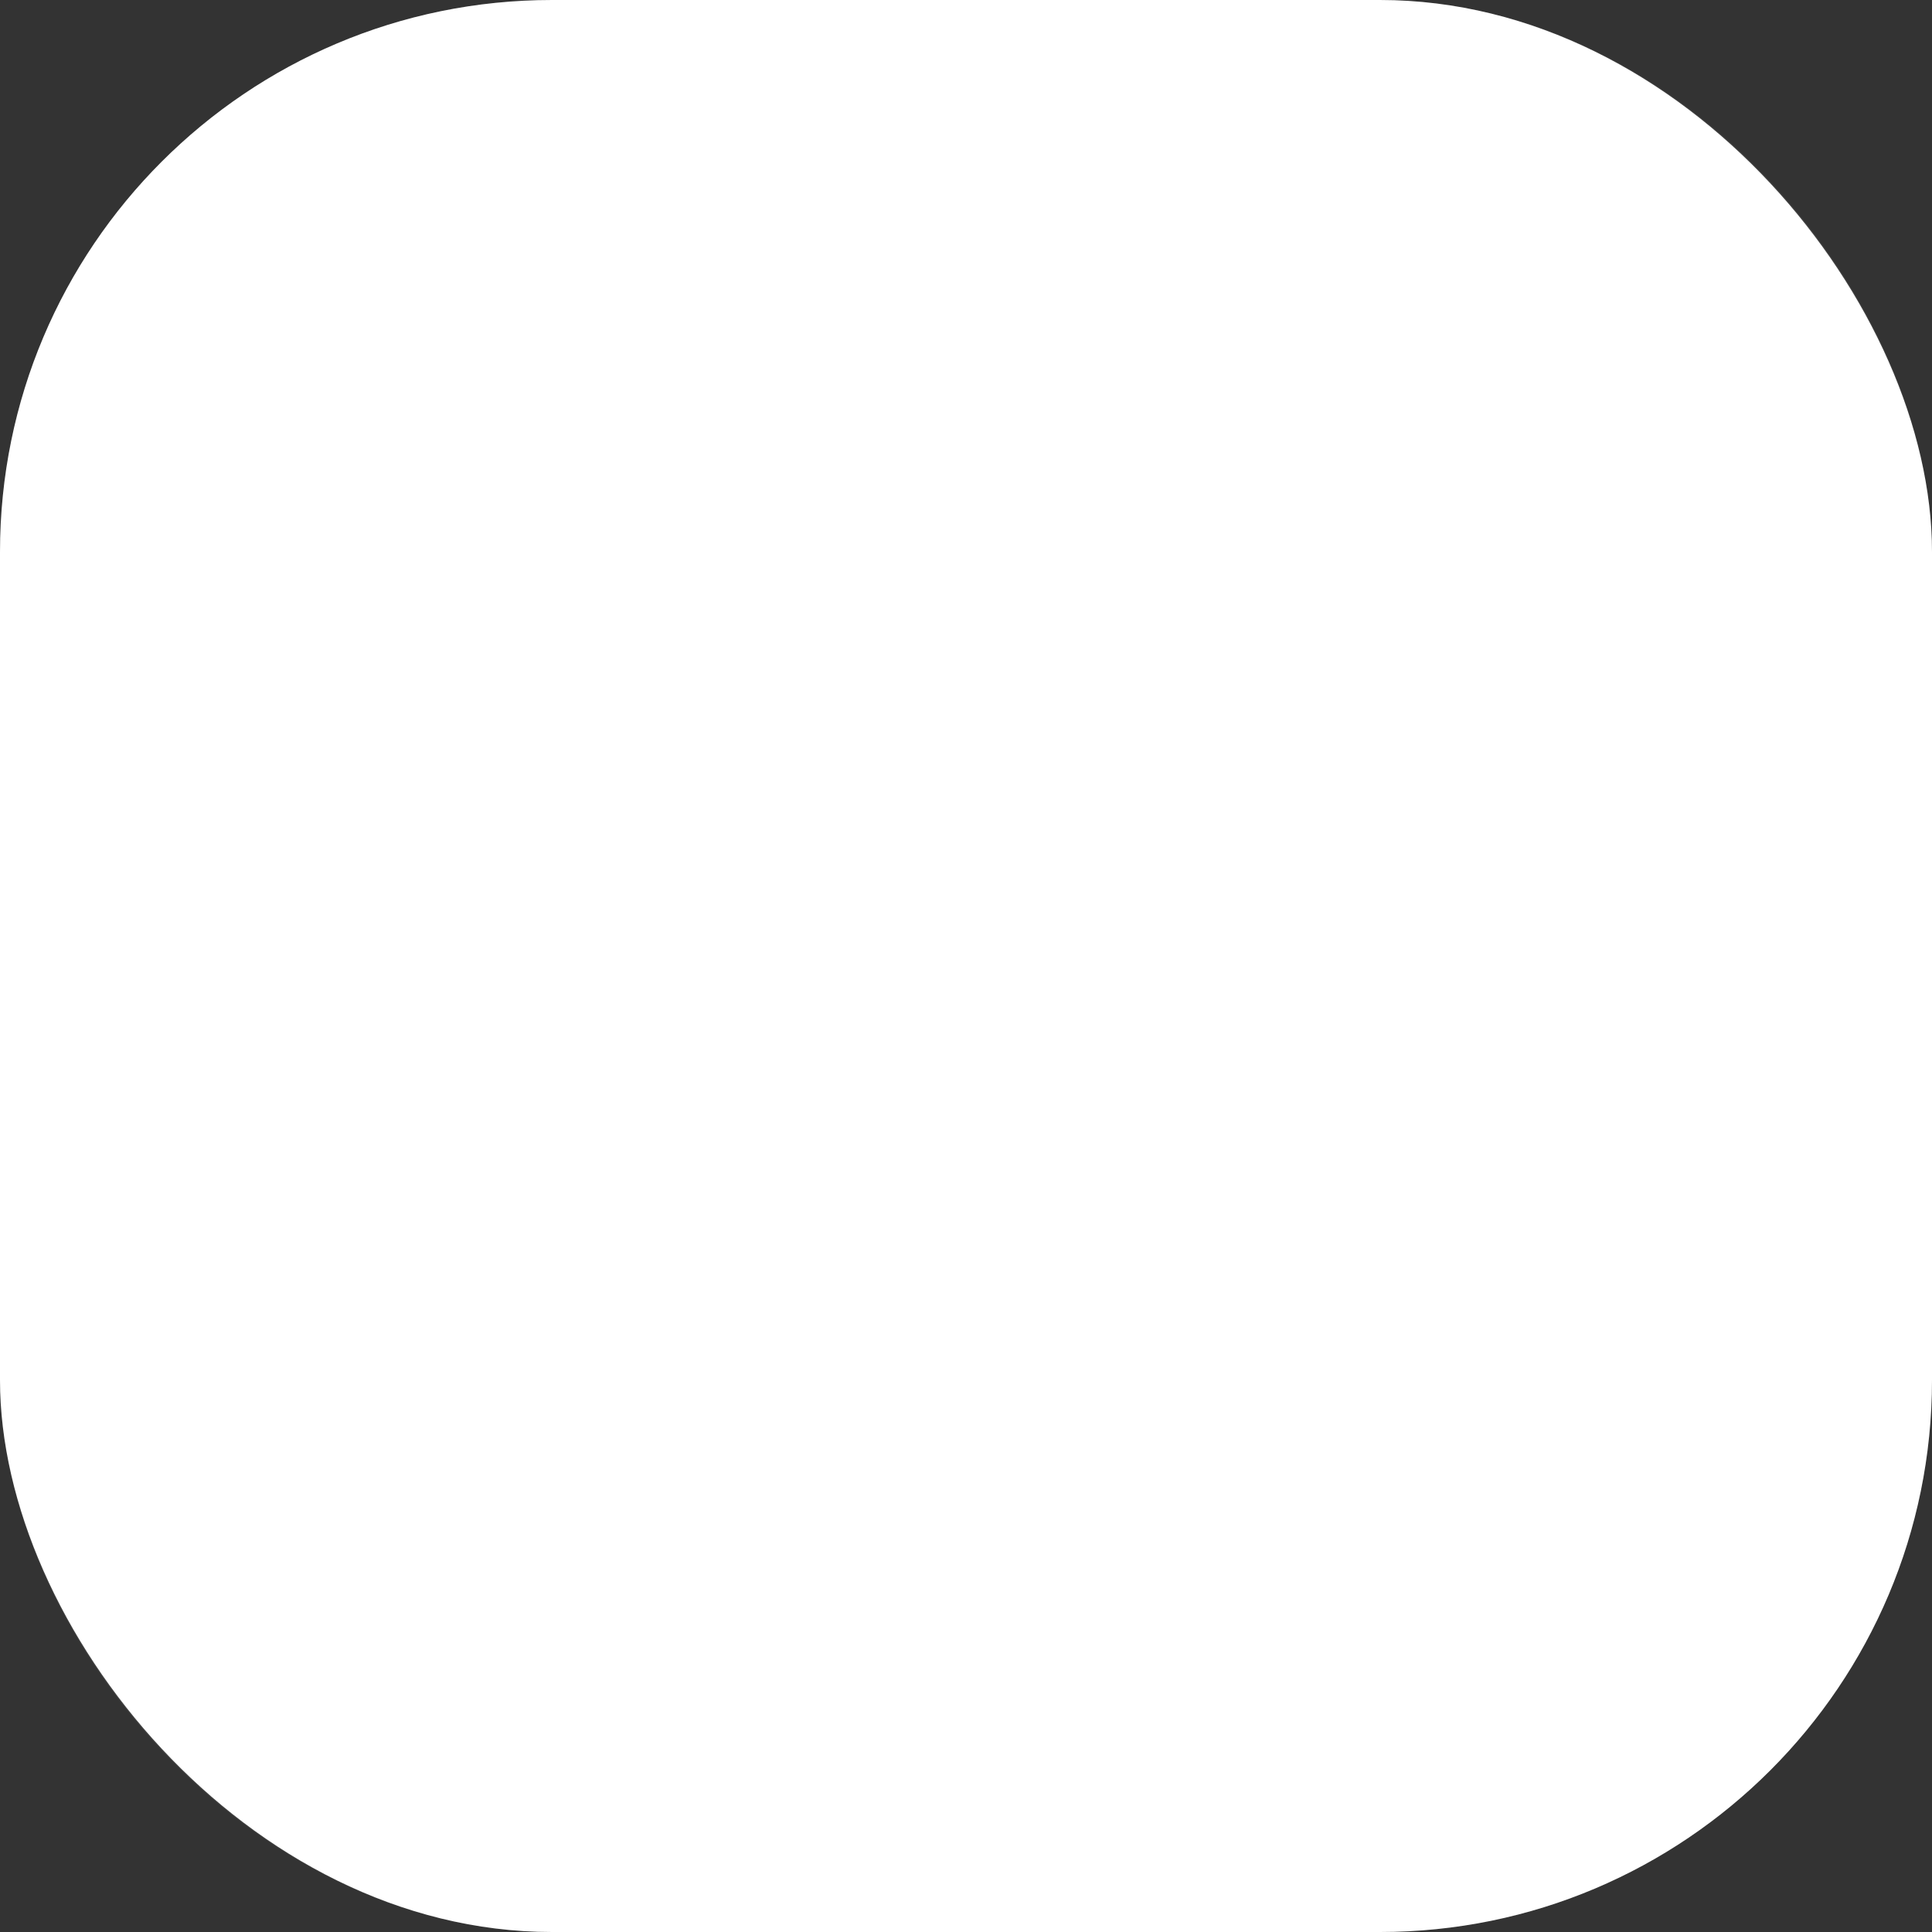 <svg width="28" height="28" viewBox="0 0 28 28" fill="none" xmlns="http://www.w3.org/2000/svg">
<rect x="0" y="0" width="28" height="28" fill="#333333" stroke="none"/>
<rect width="28" height="28" rx="8" fill="white" fillOpacity="0.08"/>
<rect x="0.5" y="0.5" width="27" height="27" rx="7.5" stroke="white" stroke-opacity="0.08"/>
<path d="M17.815 8C16.309 8 14.991 8.648 14.169 9.742C13.347 8.648 12.028 8 10.522 8C9.323 8.001 8.174 8.478 7.326 9.326C6.478 10.174 6.001 11.323 6 12.522C6 17.627 13.57 21.76 13.892 21.93C13.977 21.976 14.072 22 14.169 22C14.265 22 14.36 21.976 14.445 21.93C14.767 21.76 22.337 17.627 22.337 12.522C22.336 11.323 21.859 10.174 21.011 9.326C20.163 8.478 19.014 8.001 17.815 8ZM14.169 20.749C12.837 19.973 7.167 16.438 7.167 12.522C7.168 11.633 7.522 10.78 8.151 10.151C8.78 9.522 9.632 9.168 10.522 9.167C11.941 9.167 13.132 9.923 13.629 11.136C13.673 11.243 13.748 11.335 13.844 11.399C13.94 11.463 14.053 11.498 14.169 11.498C14.284 11.498 14.397 11.463 14.493 11.399C14.59 11.335 14.664 11.243 14.708 11.136C15.206 9.92 16.397 9.167 17.815 9.167C18.705 9.168 19.557 9.522 20.186 10.151C20.815 10.78 21.169 11.633 21.17 12.522C21.17 16.432 15.499 19.972 14.169 20.749Z" fill="white"/>
</svg>
